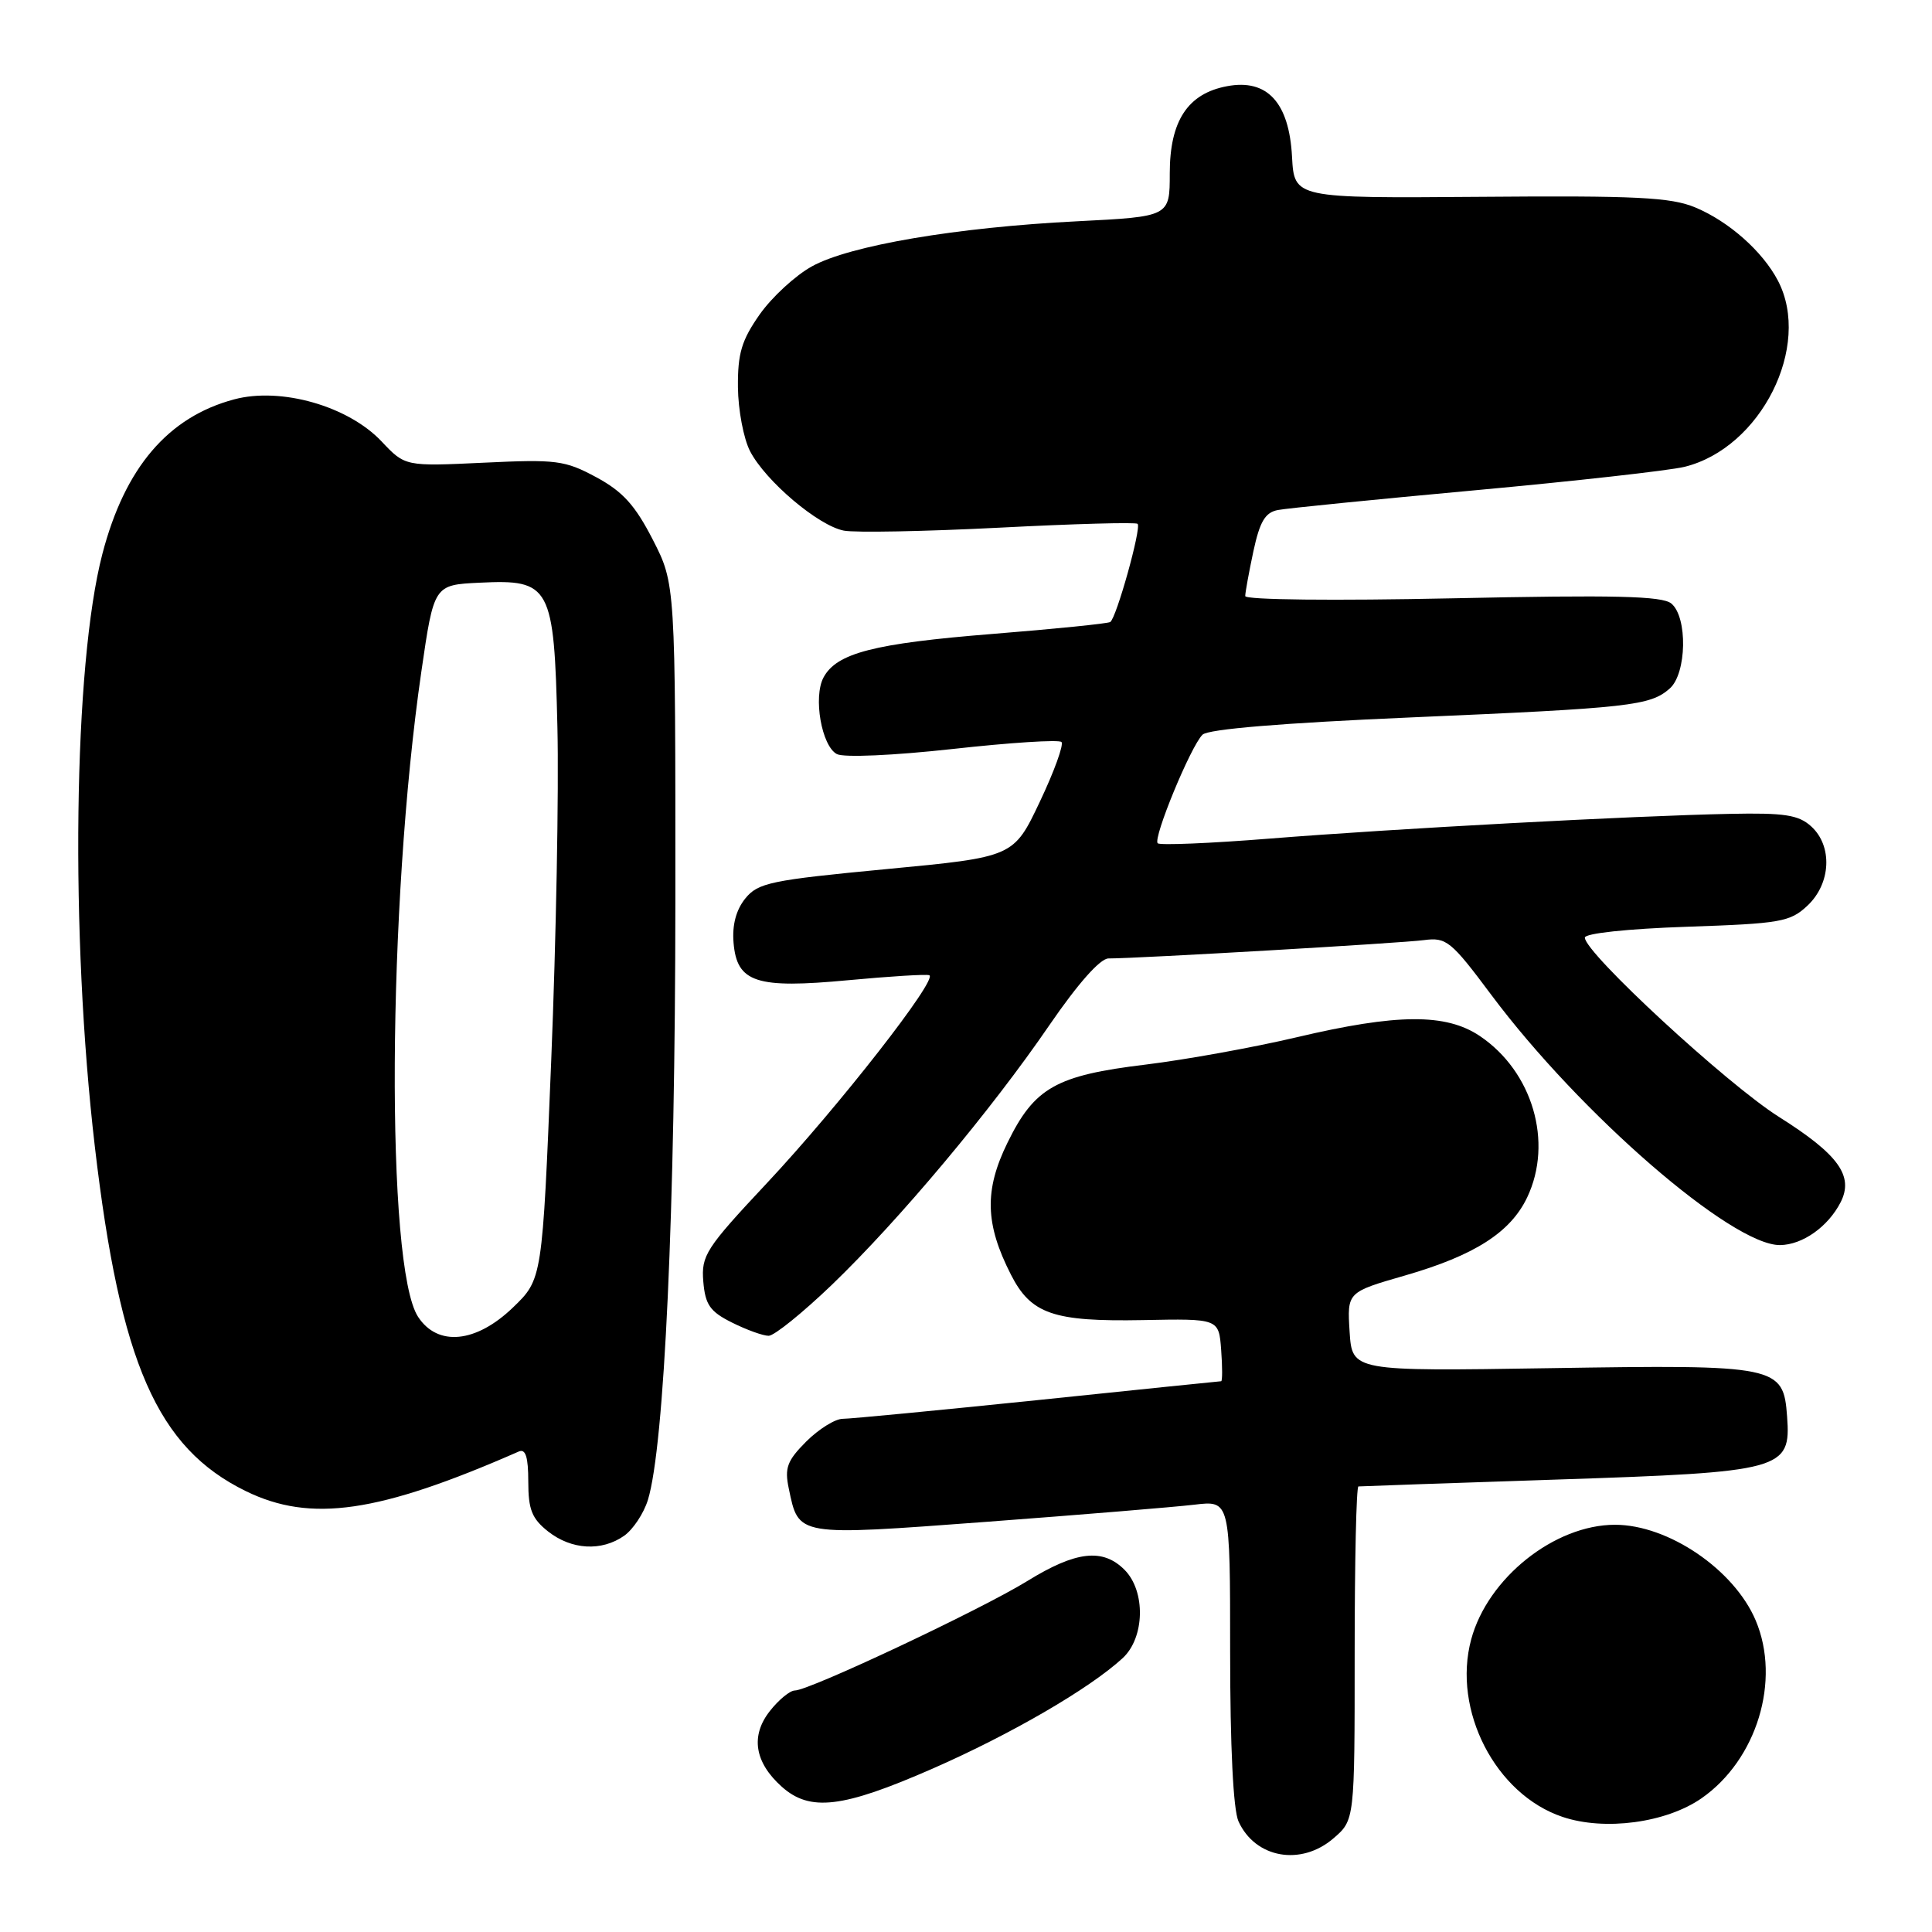 <?xml version="1.0" encoding="UTF-8" standalone="no"?>
<!DOCTYPE svg PUBLIC "-//W3C//DTD SVG 1.1//EN" "http://www.w3.org/Graphics/SVG/1.1/DTD/svg11.dtd" >
<svg xmlns="http://www.w3.org/2000/svg" xmlns:xlink="http://www.w3.org/1999/xlink" version="1.1" viewBox="0 0 256 256">
 <g >
 <path fill="currentColor"
d=" M 176.69 243.59 C 179.50 241.17 179.50 241.17 179.50 219.09 C 179.50 206.94 179.72 196.98 180.00 196.96 C 180.28 196.93 192.10 196.52 206.27 196.05 C 236.28 195.06 237.32 194.77 236.80 187.71 C 236.31 180.96 235.59 180.81 205.33 181.29 C 179.17 181.70 179.17 181.70 178.83 176.46 C 178.50 171.22 178.50 171.22 186.17 169.01 C 195.39 166.35 200.15 163.30 202.36 158.66 C 205.83 151.35 203.08 141.99 196.09 137.28 C 191.60 134.26 185.13 134.30 171.83 137.44 C 166.15 138.78 157.15 140.41 151.83 141.06 C 139.91 142.50 137.07 144.11 133.49 151.43 C 130.41 157.72 130.53 162.19 133.95 168.89 C 136.61 174.12 139.57 175.14 151.42 174.92 C 161.50 174.72 161.50 174.72 161.81 178.86 C 161.98 181.14 161.98 183.01 161.81 183.02 C 161.64 183.02 150.70 184.15 137.50 185.52 C 124.30 186.88 112.68 188.00 111.67 188.00 C 110.67 188.00 108.50 189.35 106.84 191.00 C 104.30 193.55 103.94 194.50 104.52 197.25 C 105.85 203.60 105.44 203.53 130.71 201.65 C 143.24 200.71 155.64 199.69 158.25 199.38 C 163.00 198.81 163.00 198.81 163.00 218.86 C 163.00 231.46 163.41 239.81 164.11 241.35 C 166.33 246.22 172.38 247.30 176.69 243.59 Z  M 225.45 238.29 C 232.79 233.19 236.00 222.67 232.64 214.72 C 229.79 207.98 221.06 202.04 214.00 202.04 C 205.98 202.04 197.13 209.10 194.94 217.23 C 192.41 226.61 198.16 237.77 207.05 240.75 C 212.63 242.63 220.76 241.54 225.45 238.29 Z  M 123.51 234.38 C 133.92 229.82 144.36 223.76 148.75 219.72 C 151.70 217.01 151.83 210.83 149.00 208.00 C 146.12 205.12 142.57 205.52 136.15 209.48 C 129.99 213.28 107.23 224.00 105.32 224.00 C 104.68 224.00 103.19 225.22 102.02 226.71 C 99.42 230.00 99.98 233.52 103.59 236.75 C 107.33 240.09 111.63 239.58 123.51 234.38 Z  M 82.70 203.50 C 83.88 202.67 85.30 200.53 85.85 198.75 C 88.04 191.63 89.47 160.40 89.49 119.43 C 89.50 77.37 89.50 77.37 86.50 71.51 C 84.15 66.93 82.52 65.13 79.00 63.23 C 74.84 60.99 73.71 60.85 64.09 61.31 C 53.68 61.80 53.68 61.80 50.56 58.49 C 46.13 53.80 37.22 51.26 31.02 52.92 C 22.26 55.26 16.54 61.97 13.56 73.42 C 9.73 88.15 9.28 123.80 12.57 151.96 C 15.93 180.66 20.83 191.83 32.57 197.58 C 41.18 201.79 50.15 200.49 68.75 192.33 C 69.65 191.94 70.00 193.07 70.00 196.32 C 70.00 200.03 70.48 201.23 72.63 202.93 C 75.74 205.37 79.71 205.59 82.70 203.50 Z  M 110.22 170.25 C 119.14 161.67 131.32 147.14 139.07 135.81 C 142.83 130.33 145.78 127.00 146.88 127.00 C 150.79 127.00 185.71 124.97 188.68 124.57 C 191.65 124.18 192.26 124.66 197.60 131.82 C 209.40 147.62 229.50 165.03 235.86 164.98 C 238.84 164.95 242.22 162.56 243.89 159.31 C 245.67 155.82 243.61 152.97 235.73 148.00 C 228.85 143.67 210.00 126.26 210.00 124.24 C 210.00 123.67 215.67 123.07 223.50 122.80 C 235.96 122.38 237.20 122.16 239.50 120.00 C 242.63 117.06 242.85 112.08 239.98 109.49 C 238.32 107.98 236.45 107.69 229.23 107.84 C 216.53 108.09 184.72 109.80 168.21 111.12 C 160.35 111.75 153.69 112.02 153.40 111.74 C 152.75 111.08 157.77 98.89 159.34 97.35 C 160.09 96.61 169.89 95.80 187.00 95.06 C 216.00 93.81 218.66 93.52 221.25 91.23 C 223.50 89.25 223.64 81.78 221.46 79.97 C 220.25 78.97 213.98 78.82 192.46 79.28 C 176.80 79.61 165.00 79.49 165.00 78.98 C 165.00 78.50 165.49 75.83 166.08 73.05 C 166.93 69.11 167.64 67.90 169.33 67.58 C 170.52 67.35 182.30 66.17 195.50 64.96 C 208.70 63.75 221.17 62.35 223.20 61.86 C 233.32 59.38 240.11 45.86 235.59 37.20 C 233.56 33.31 229.09 29.35 224.64 27.49 C 221.40 26.14 216.85 25.91 196.14 26.08 C 171.50 26.27 171.50 26.27 171.20 20.77 C 170.82 13.58 167.91 10.42 162.60 11.42 C 157.38 12.39 155.00 16.02 155.00 22.98 C 155.00 28.70 155.00 28.70 142.75 29.32 C 126.73 30.12 112.58 32.53 107.59 35.29 C 105.39 36.50 102.27 39.38 100.66 41.67 C 98.27 45.08 97.74 46.83 97.78 51.31 C 97.81 54.32 98.53 58.13 99.39 59.79 C 101.44 63.74 108.41 69.65 111.81 70.31 C 113.29 70.60 122.56 70.42 132.41 69.92 C 142.27 69.41 150.51 69.18 150.74 69.41 C 151.27 69.94 147.92 81.93 147.11 82.42 C 146.77 82.63 139.75 83.34 131.50 84.00 C 115.80 85.26 110.85 86.53 109.12 89.77 C 107.73 92.37 108.87 98.86 110.89 99.92 C 111.81 100.40 118.38 100.11 126.27 99.24 C 133.84 98.40 140.32 97.98 140.65 98.32 C 140.98 98.65 139.69 102.22 137.78 106.24 C 134.31 113.56 134.31 113.56 117.46 115.16 C 102.12 116.62 100.44 116.97 98.75 119.06 C 97.54 120.56 97.00 122.57 97.20 124.92 C 97.64 130.20 100.20 131.03 112.42 129.88 C 117.88 129.37 122.69 129.07 123.13 129.22 C 124.37 129.66 111.14 146.61 101.59 156.80 C 93.52 165.41 92.91 166.36 93.19 169.80 C 93.45 172.89 94.07 173.79 97.00 175.25 C 98.92 176.21 101.11 177.00 101.85 177.00 C 102.59 177.00 106.35 173.96 110.22 170.25 Z  M 55.40 174.49 C 51.09 167.91 51.33 119.93 55.83 89.00 C 57.50 77.50 57.50 77.50 63.56 77.21 C 72.95 76.75 73.42 77.62 73.86 96.35 C 74.06 104.68 73.69 124.55 73.04 140.50 C 71.86 169.50 71.86 169.50 67.97 173.25 C 63.08 177.96 58.00 178.46 55.40 174.49 Z "/>
</g>
</svg>